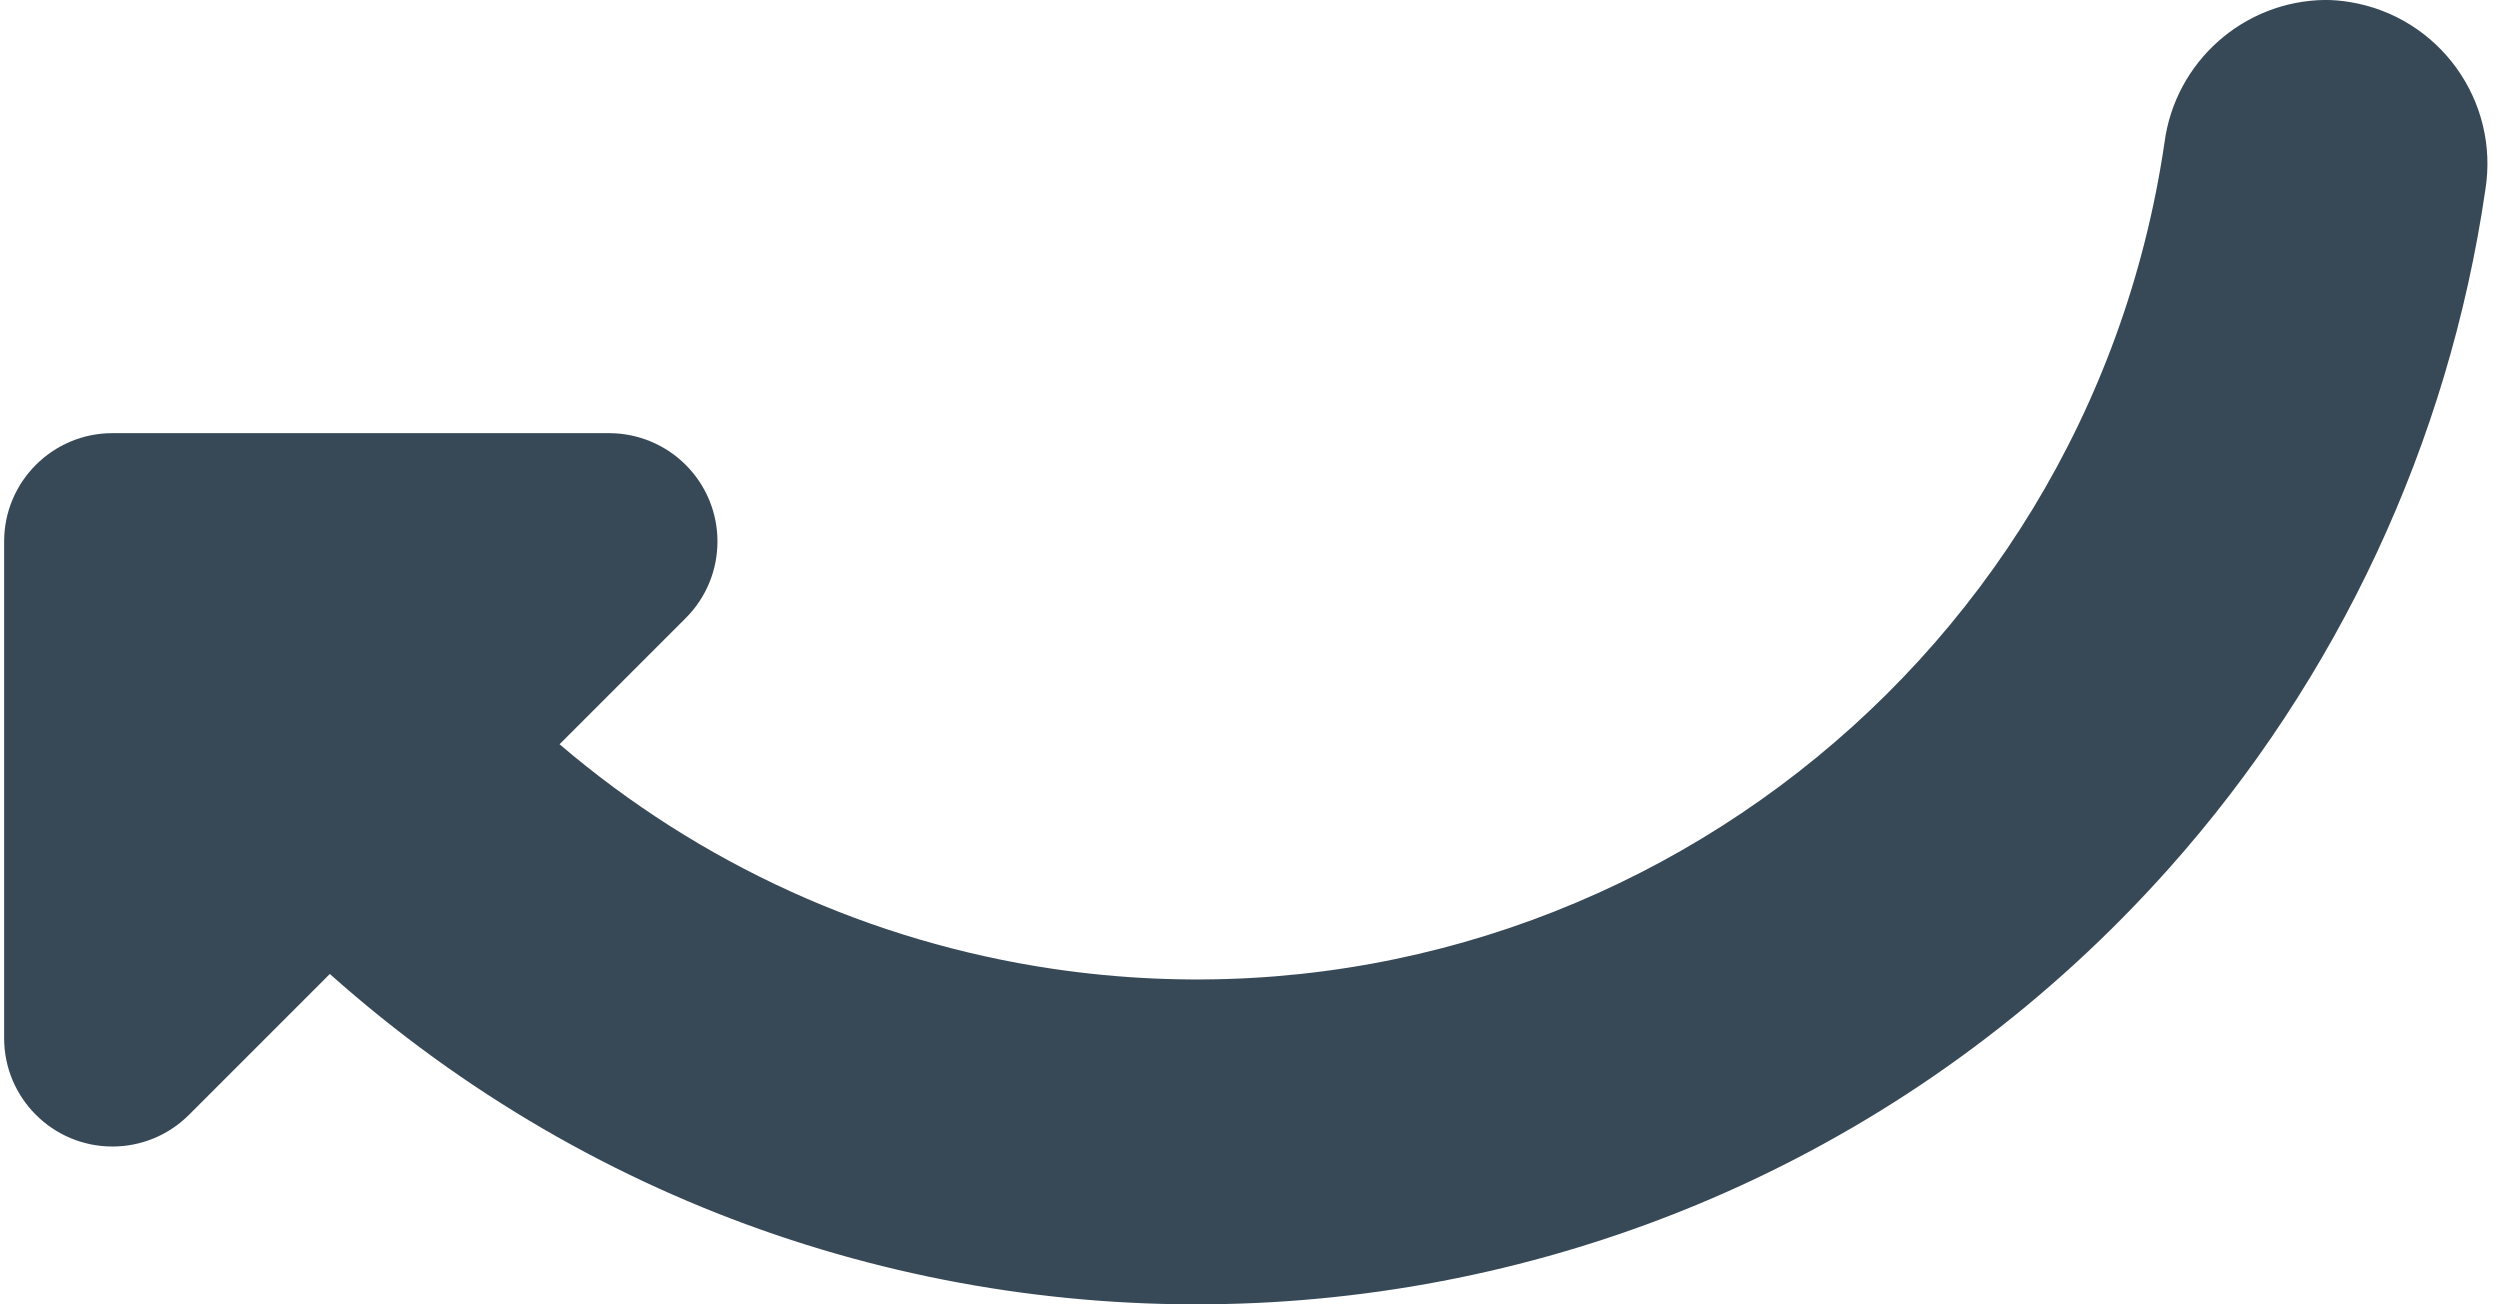 <svg width="46" height="24" viewBox="0 0 46 24" fill="none" xmlns="http://www.w3.org/2000/svg" xmlns:xlink="http://www.w3.org/1999/xlink">
<path d="M42.787,-0.001C41.283,0.015 40.02,1.137 39.826,2.629C38.378,12.471 29.225,19.276 19.383,17.828C16.025,17.333 12.875,15.901 10.296,13.694L12.618,11.372C13.396,10.594 13.396,9.332 12.617,8.554C12.244,8.18 11.737,7.971 11.209,7.97L2.069,7.97C0.968,7.97 0.076,8.863 0.076,9.963L0.076,19.103C0.076,20.204 0.969,21.096 2.07,21.096C2.598,21.096 3.105,20.886 3.478,20.512L6.069,17.921C15.947,26.73 31.095,25.863 39.903,15.985C43.025,12.484 45.051,8.144 45.729,3.502C45.998,1.858 44.882,0.307 43.238,0.038C43.089,0.013 42.938,0 42.787,-0.001Z" fill="#374957"/>
</svg>
